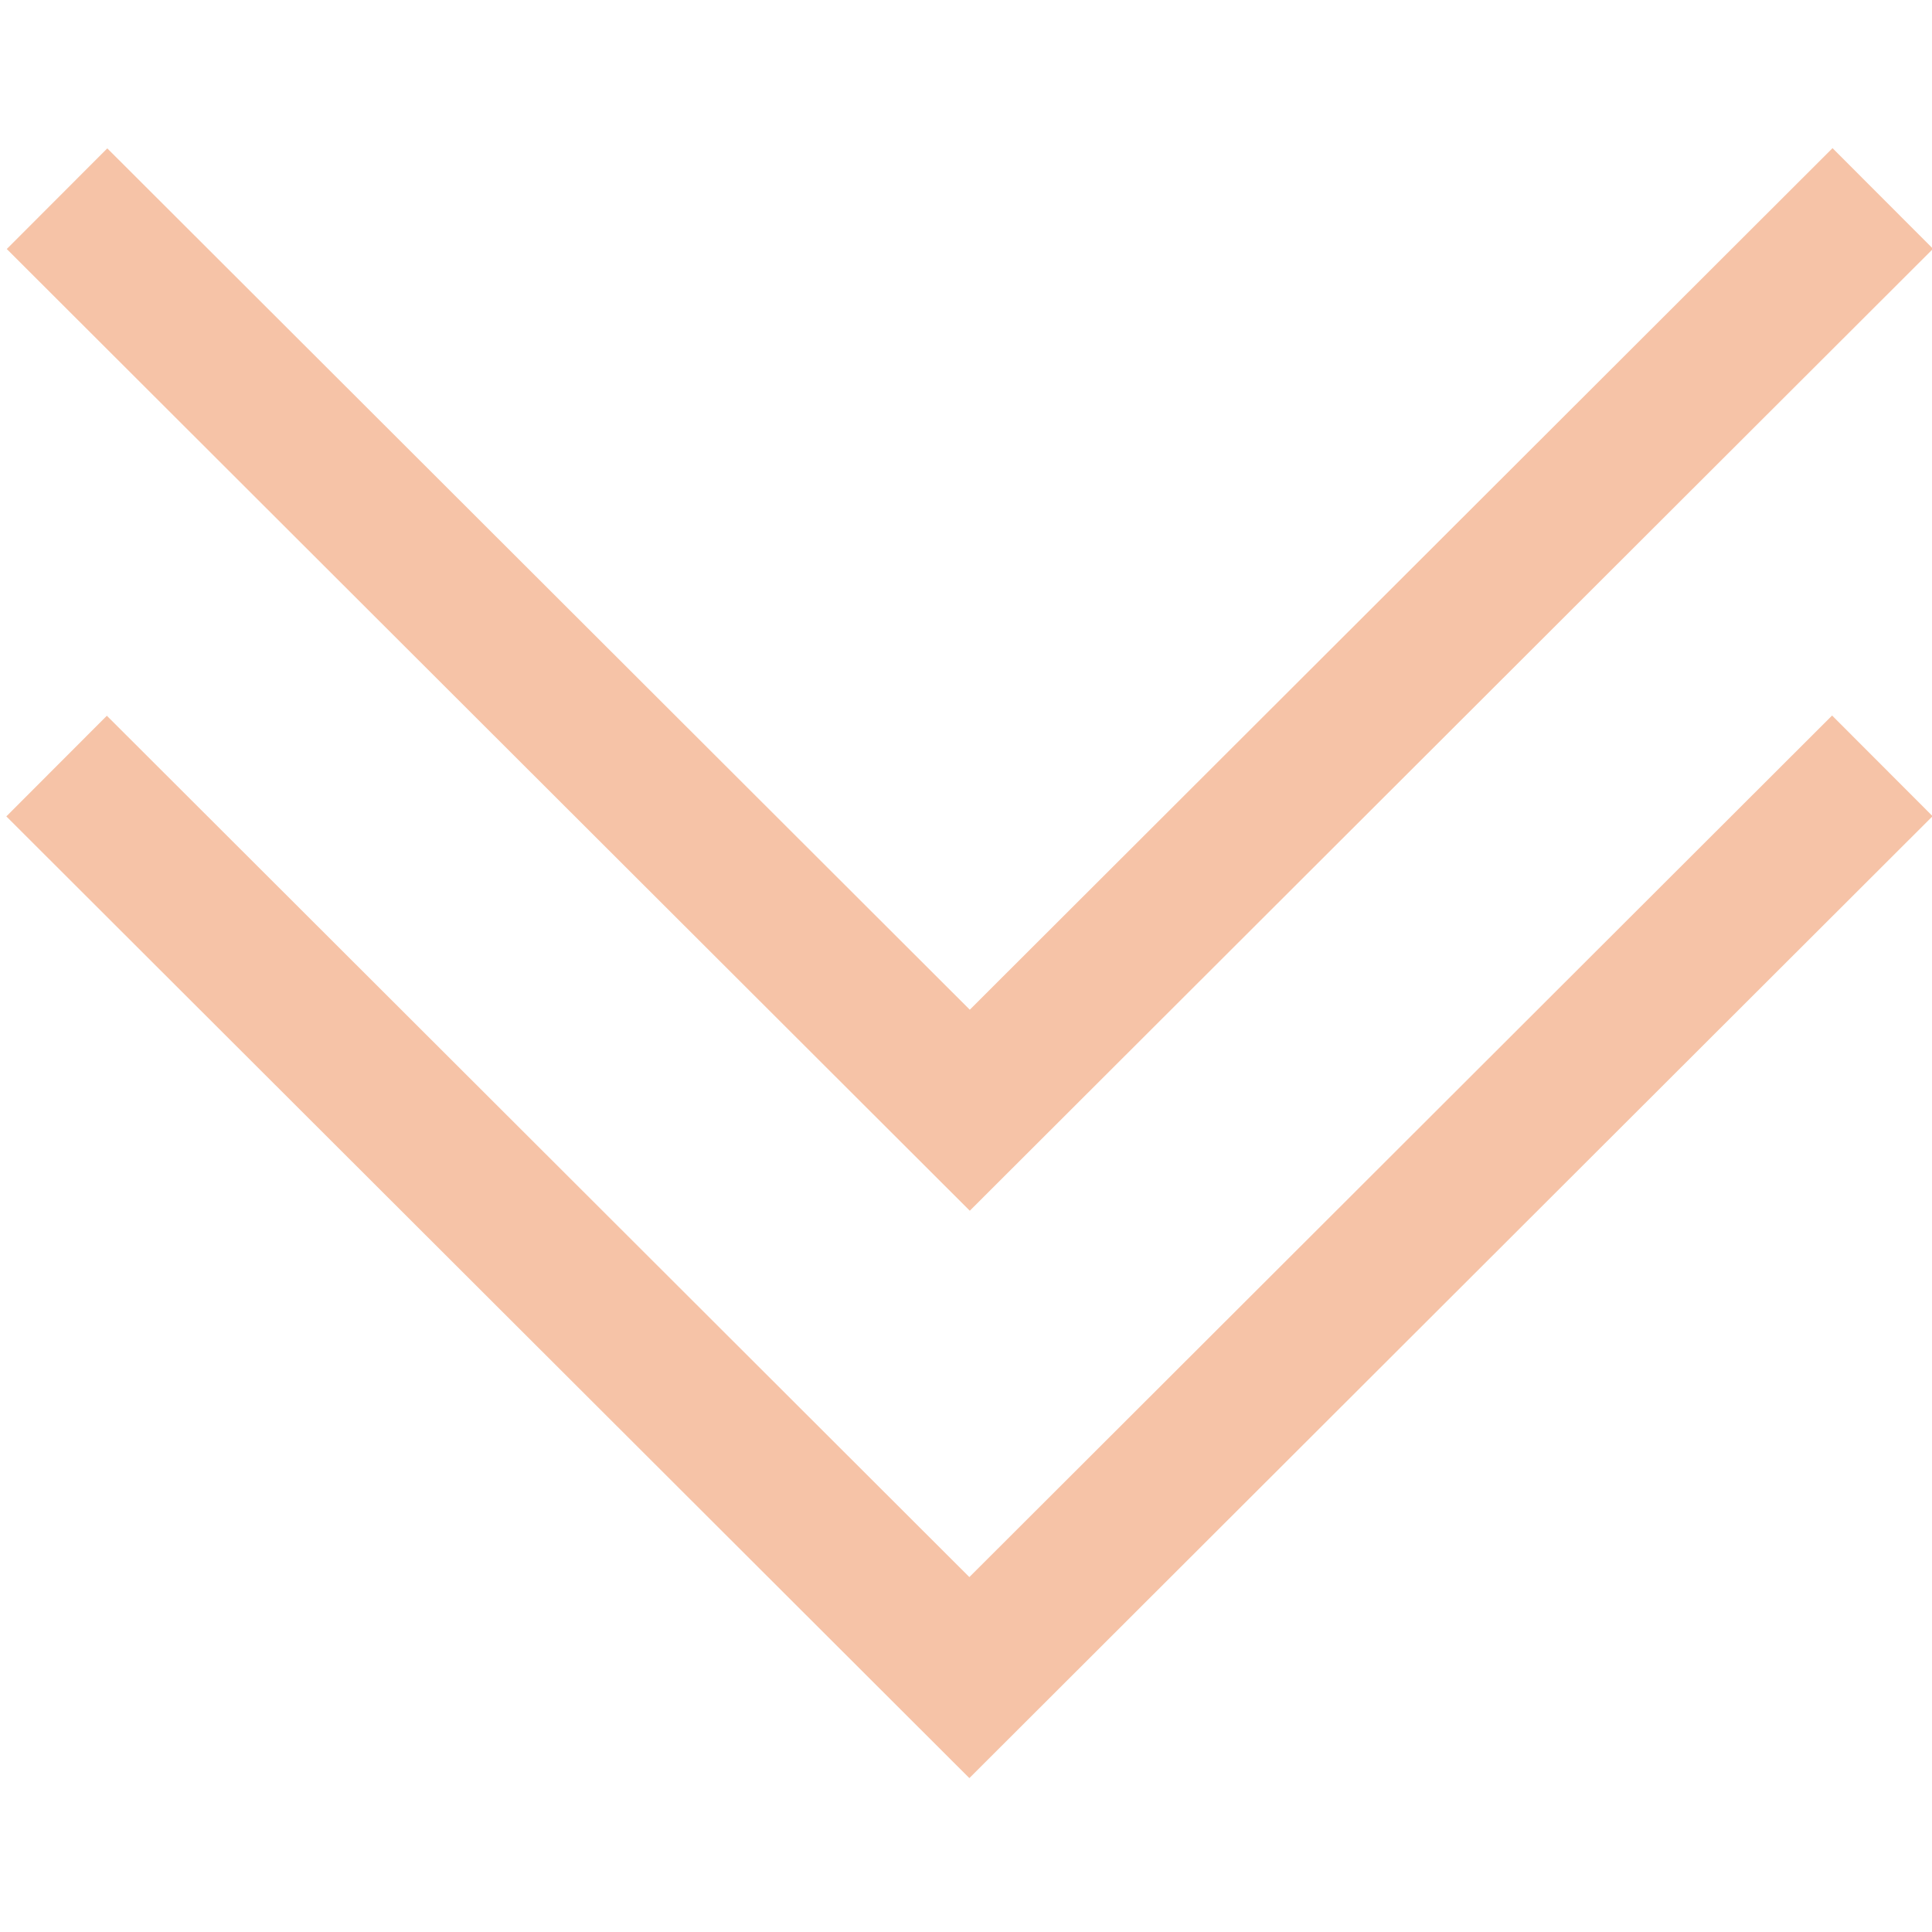 <svg width="100" height="100" version="1.1" viewBox="0 0 26.458 26.458" xmlns="http://www.w3.org/2000/svg">
	<g fill="none" stroke="#F6C3A7" stroke-width="1.948px">
		<path d="m0.781 2.721 12.5 12.483 12.503-12.486"/>
		<path d="m0.775 10.491 12.5 12.483 12.503-12.486"/>
	</g>
</svg>
